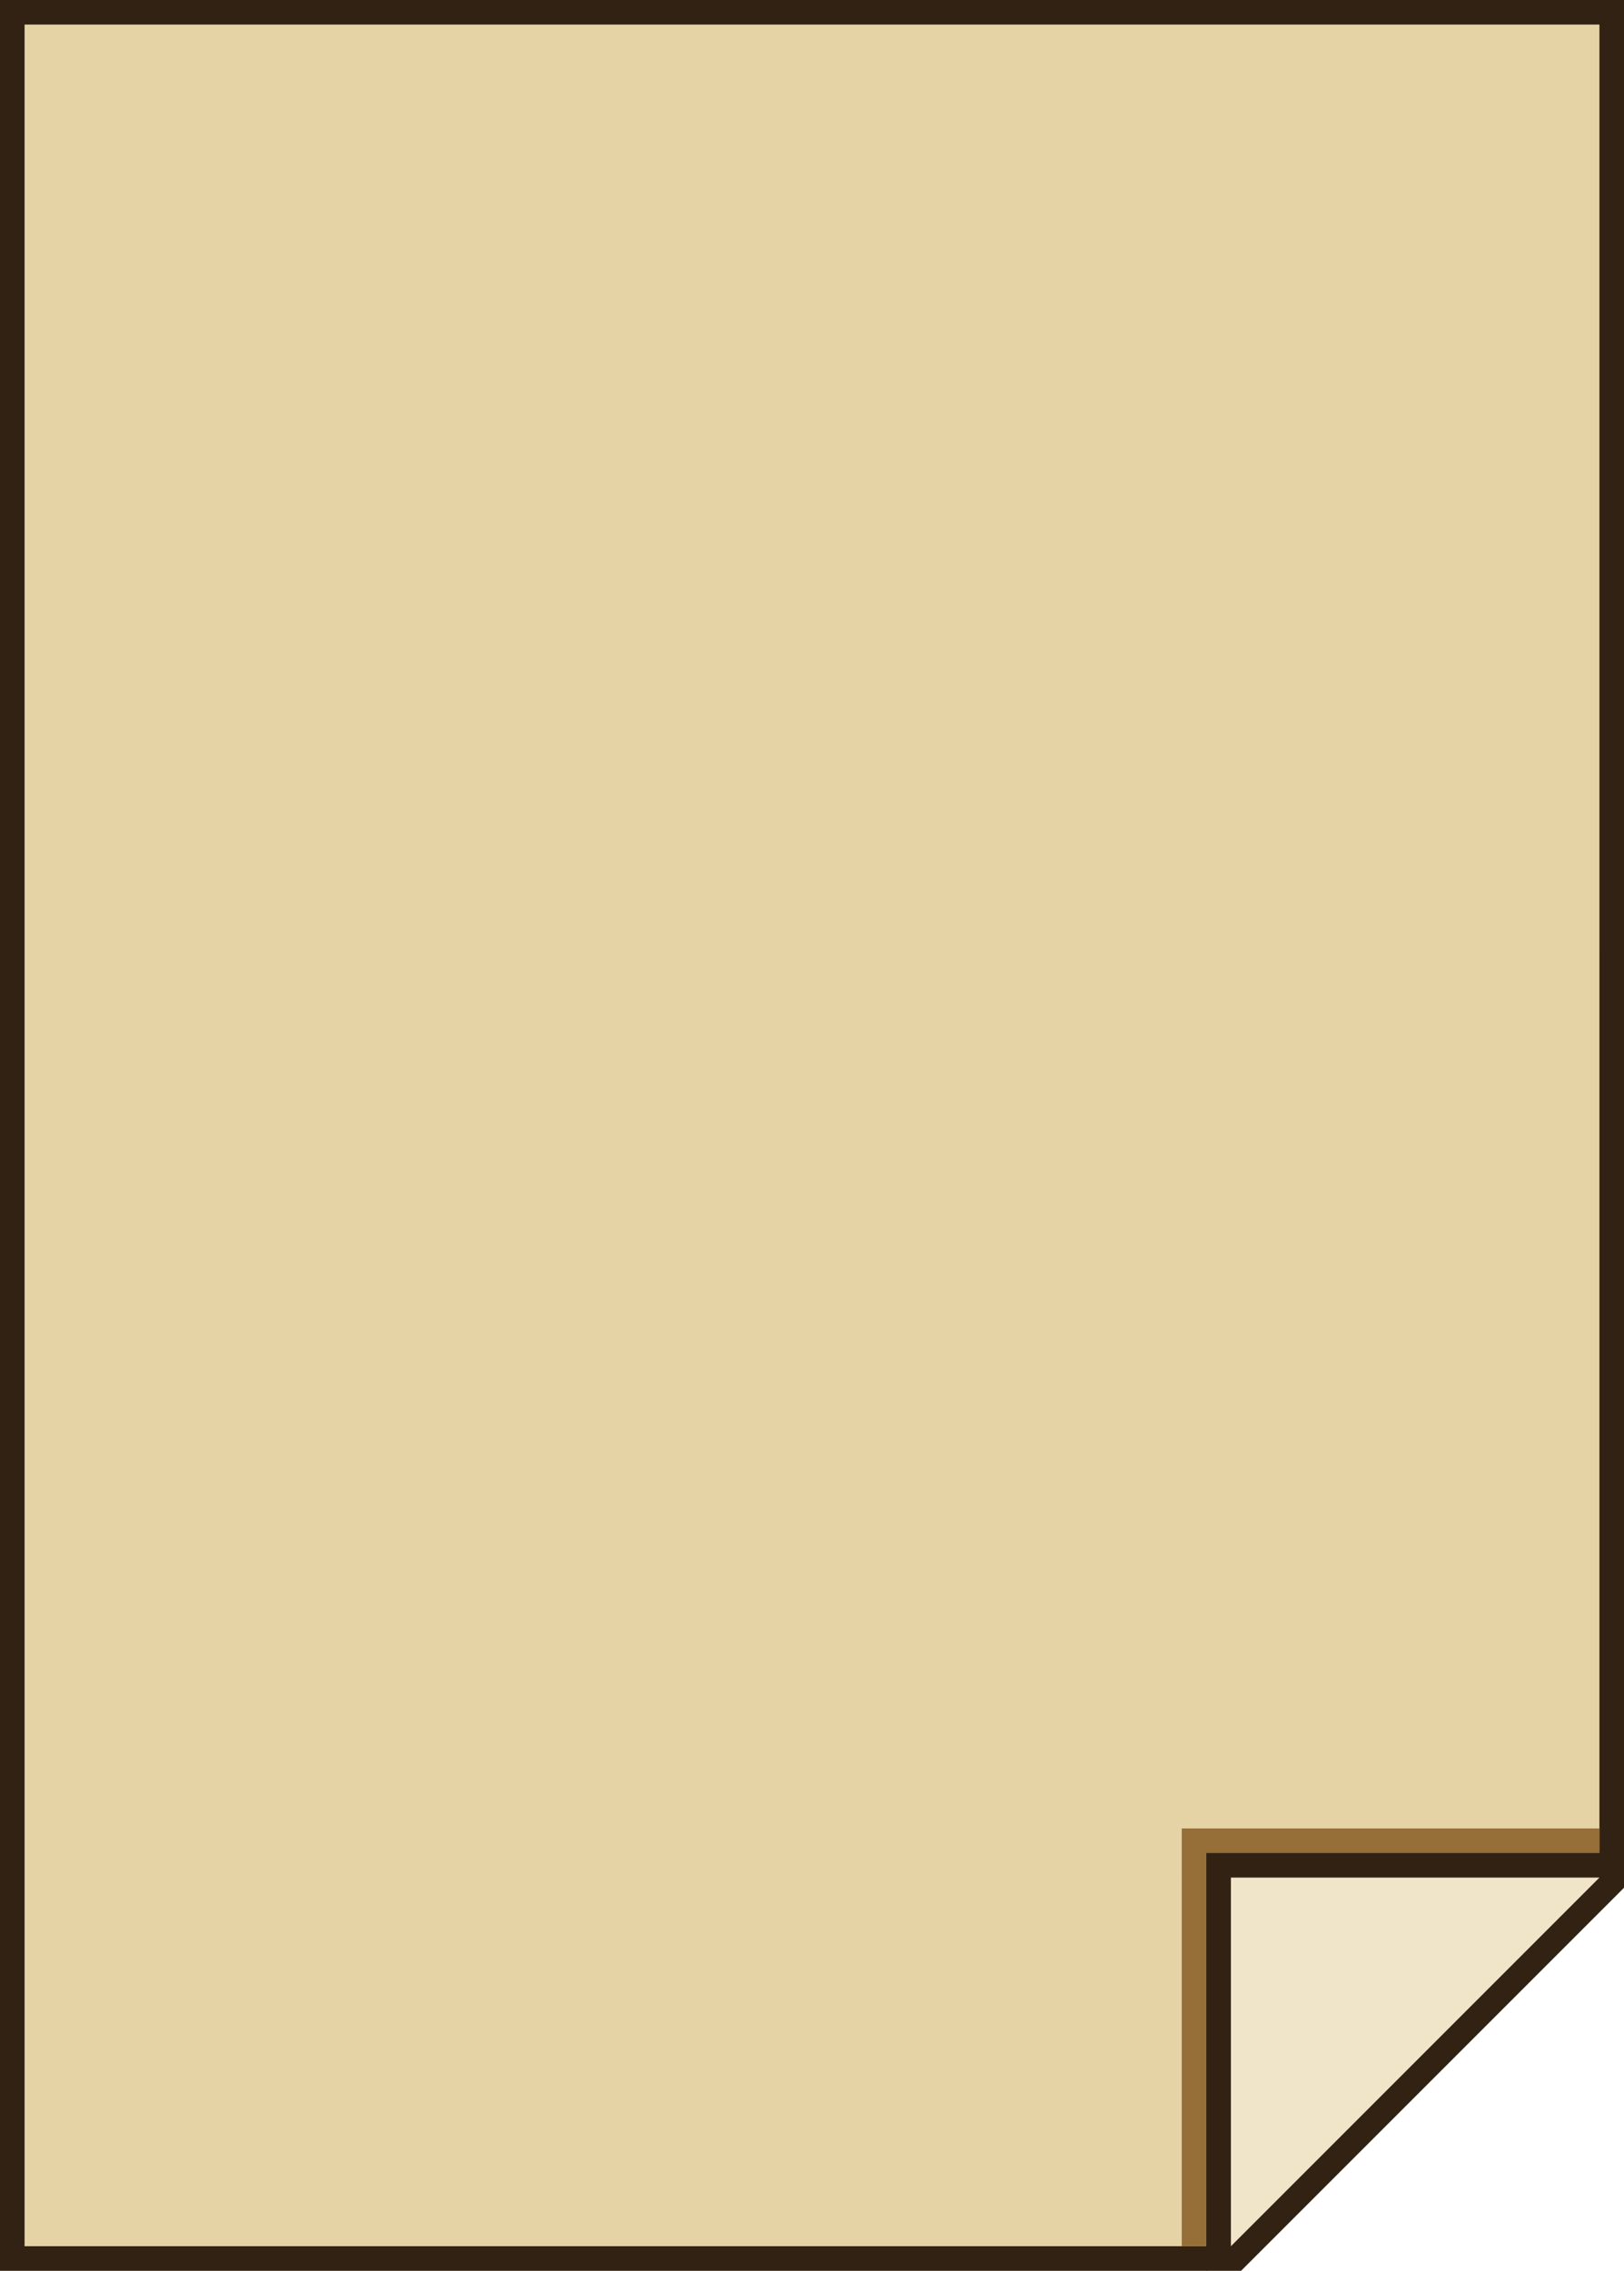 <svg xmlns="http://www.w3.org/2000/svg" fill="none" viewBox="0 0 661 924"><path fill="#E5D3A5" stroke="#322213" stroke-width="10" d="M10 5H5v914h498.071l1.465-1.464 150-150 1.464-1.465V5H10Z"/><path fill="#966F38" d="M481 744h170v20.5L502 914h-21V744Z"/><path fill="#322213" d="M491 754h167.5l-5.5 12.5L501 921l-10 3V754Z"/><path fill="#F0E5C8" d="M501 914V764h150L501 914Z"/></svg>